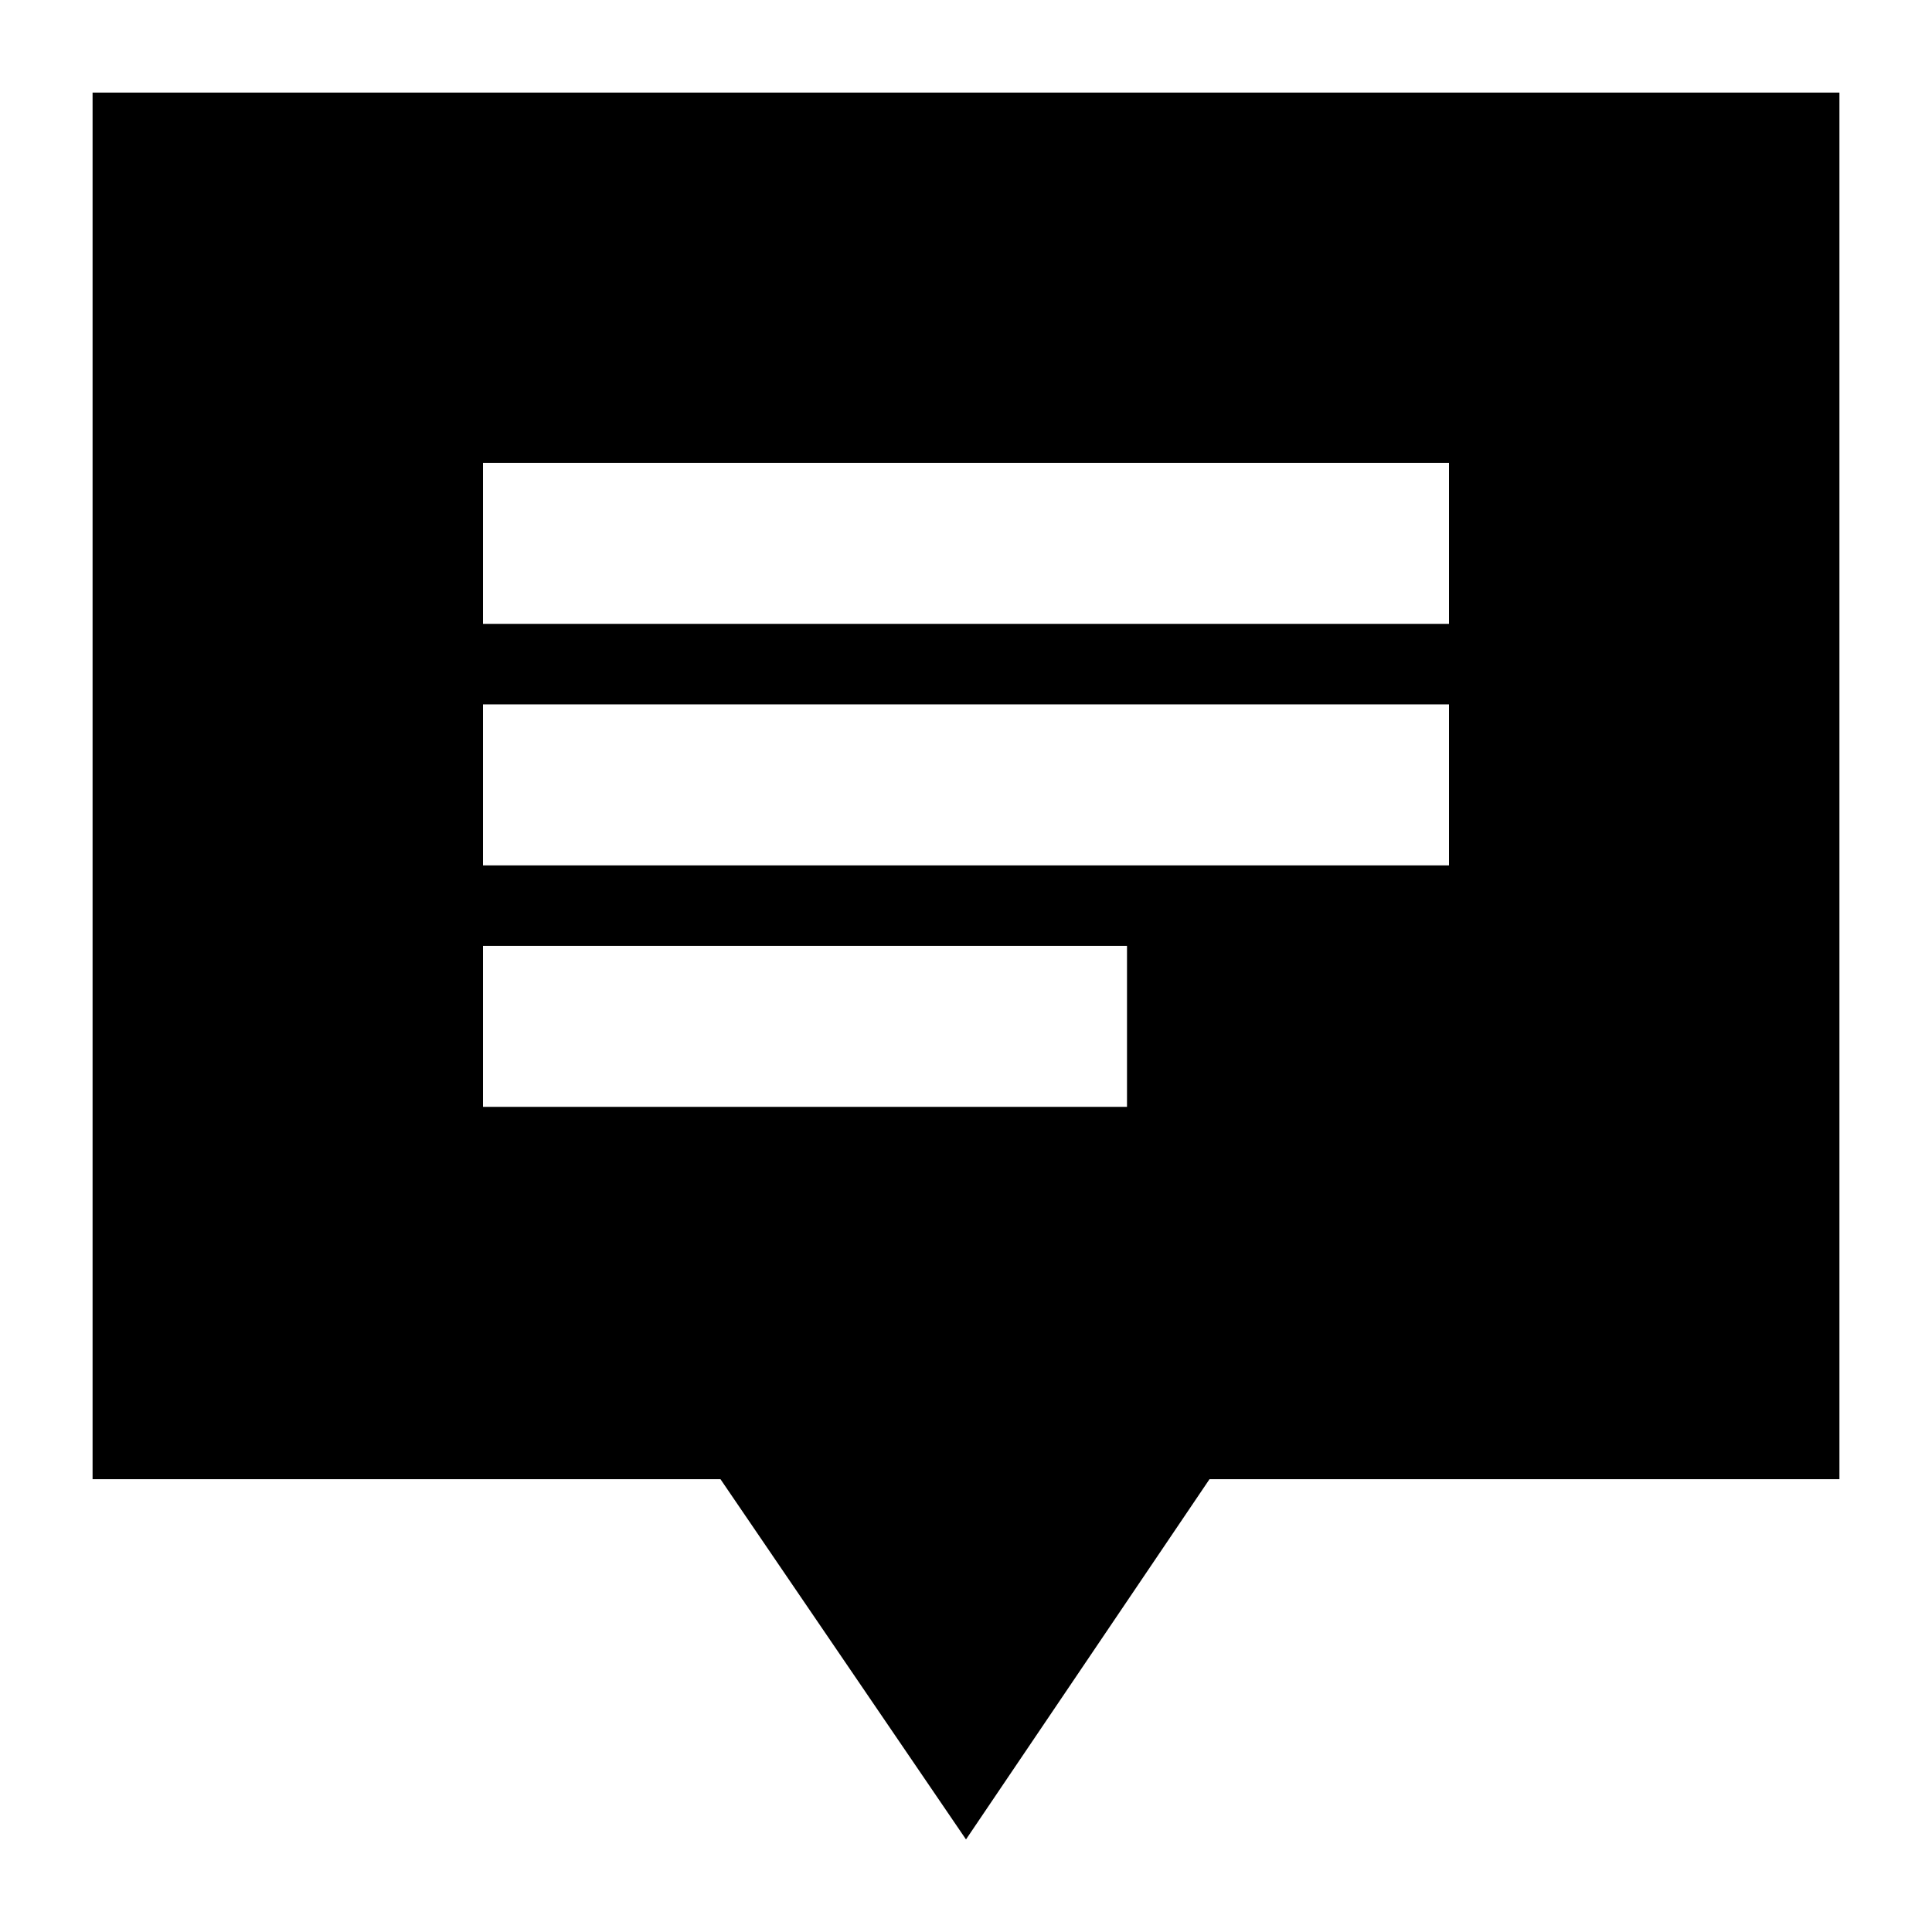 <svg xmlns="http://www.w3.org/2000/svg" height="24" viewBox="0 -960 960 960" width="24"><path d="M240-410h320v-80H240v80Zm0-120h480v-80H240v80Zm0-120h480v-80H240v80ZM480-46 358-225H46v-689h868v689H601L480-46Z"/></svg>